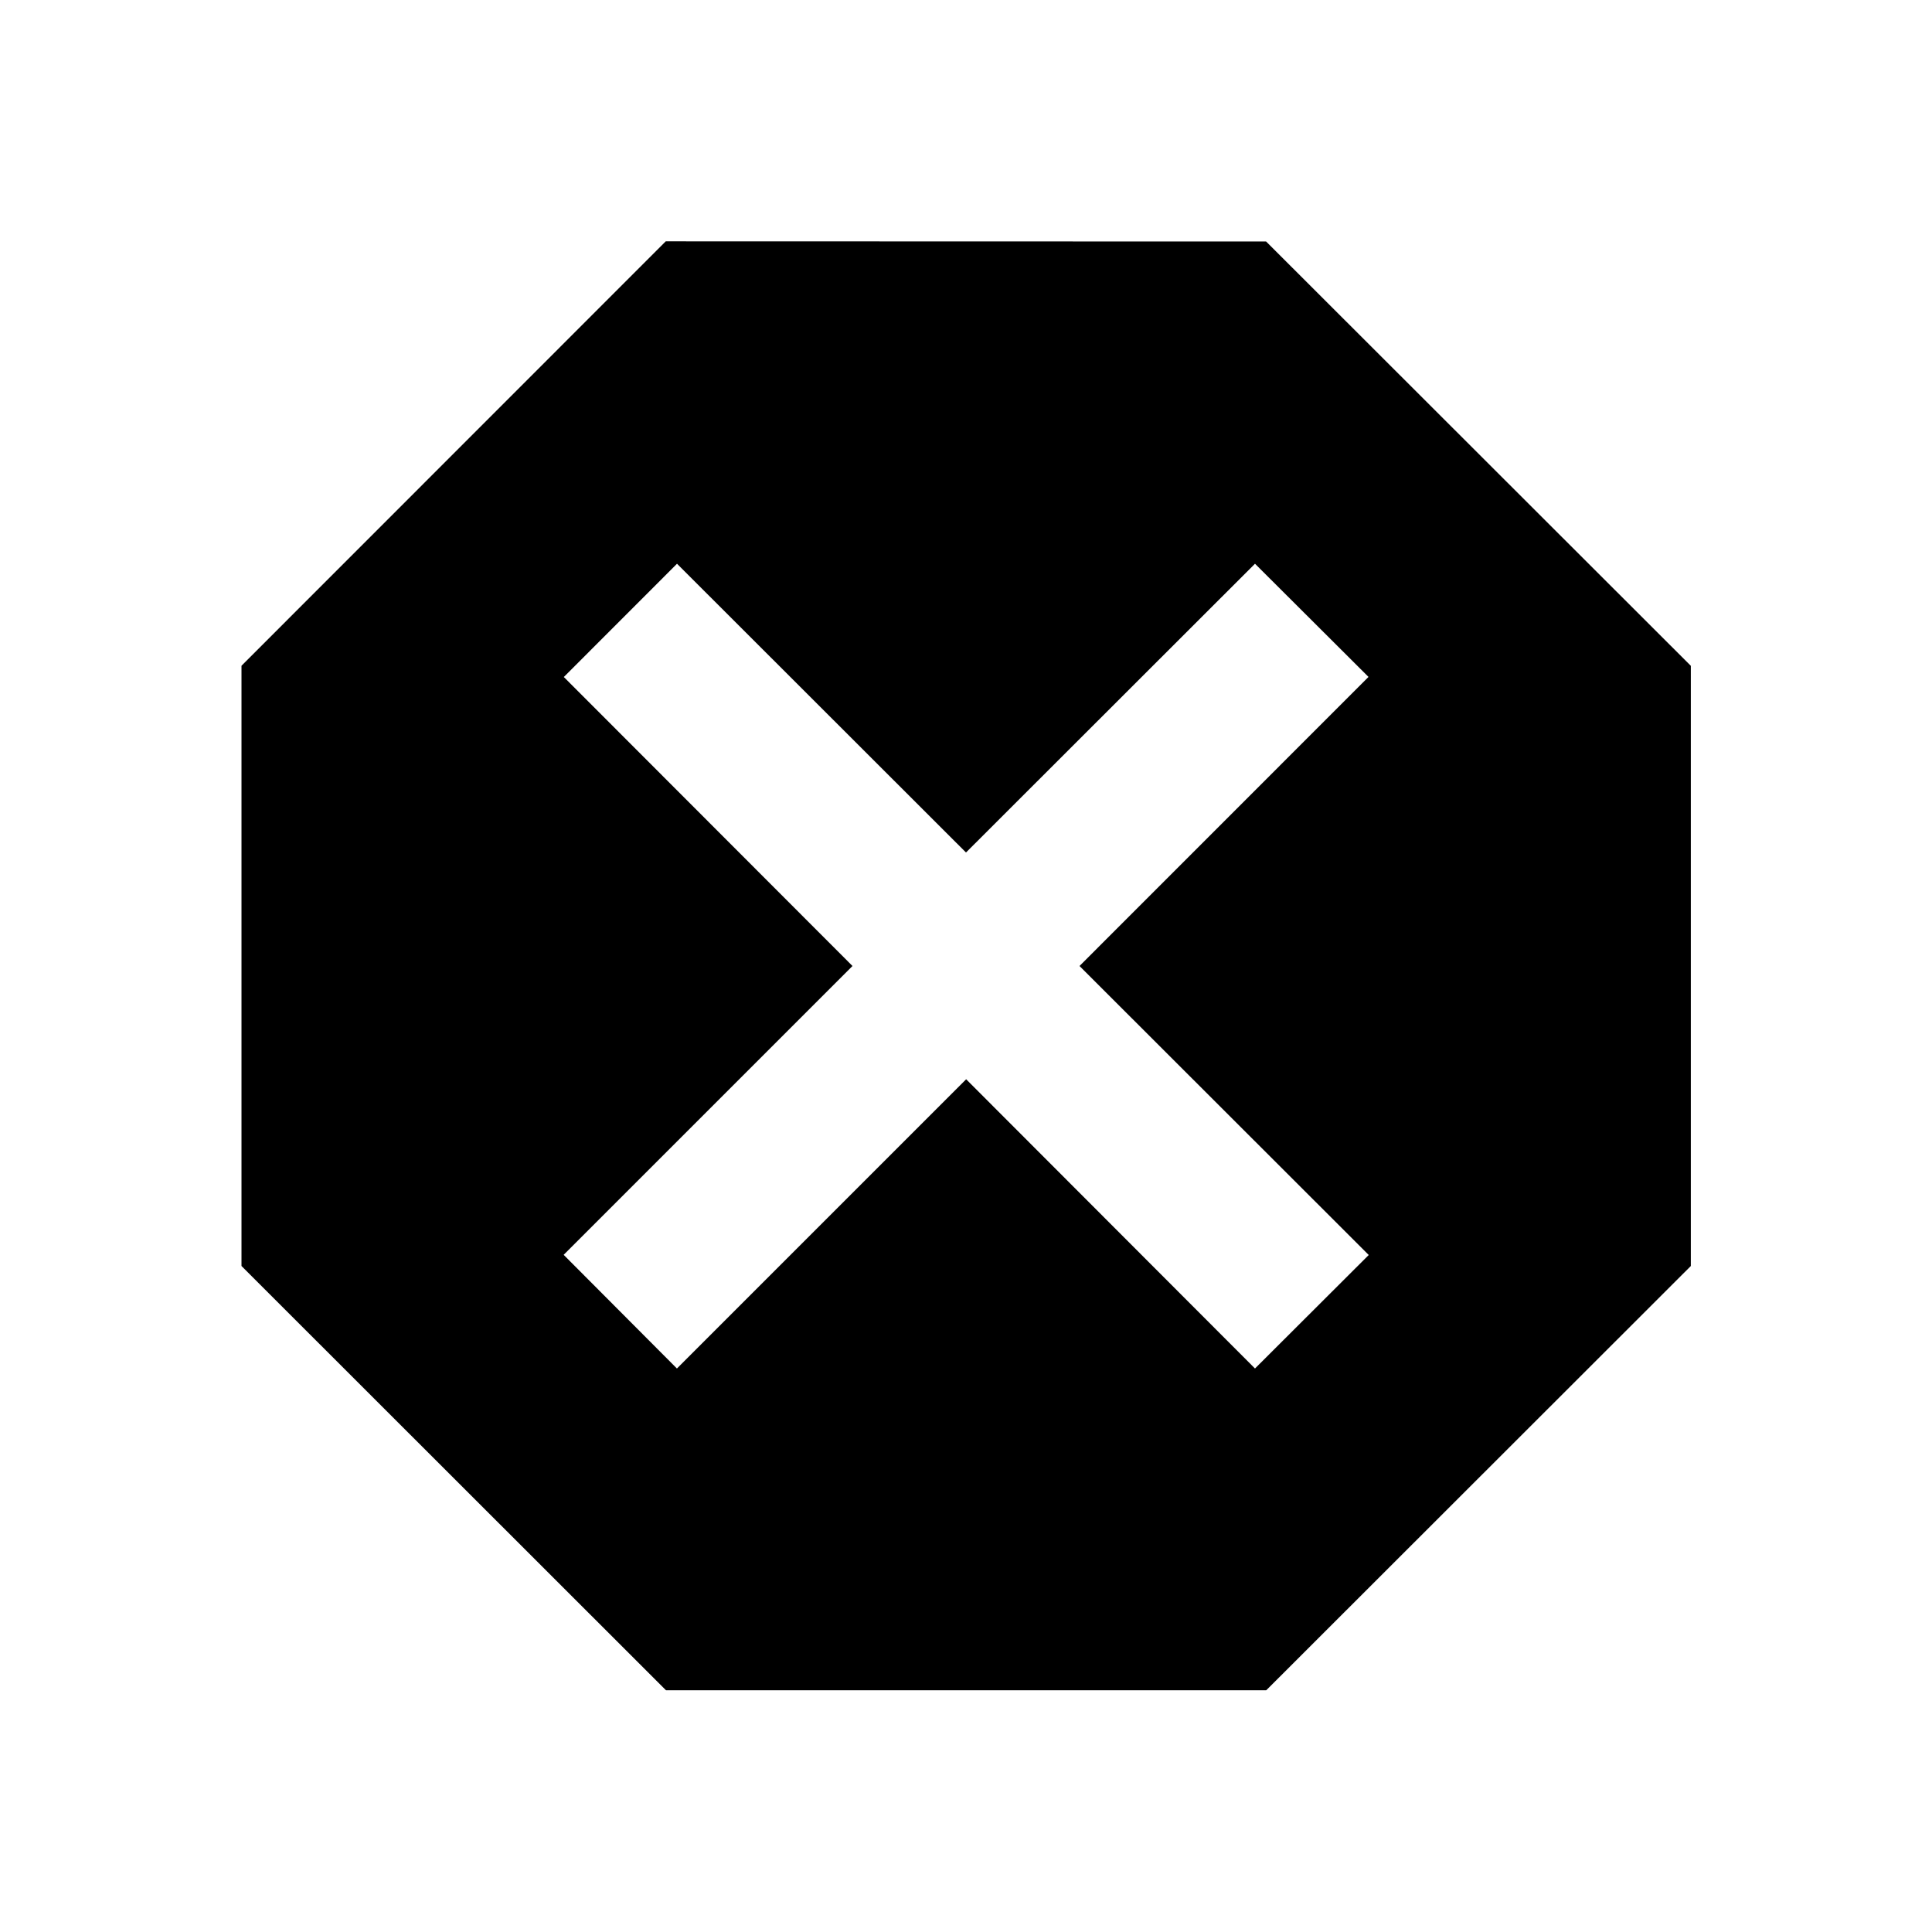 <svg xmlns="http://www.w3.org/2000/svg" version="1.1" baseProfile="full" width="24" height="24" viewBox="0 0 24.00 24.00" xml:space="preserve"><path fill="#000" fill-opacity="1" stroke-width=".2" stroke-linejoin="round" d="M8.27 2.998L3 8.27v7.457l5.273 5.27h7.457l5.274-5.27V8.271L15.728 3M8.41 7.003L12 10.59l3.59-3.587L17 8.409 13.41 12l3.593 3.59L15.59 17l-3.588-3.593-3.593 3.593-1.407-1.412 3.588-3.588L7.004 8.41"/></svg>